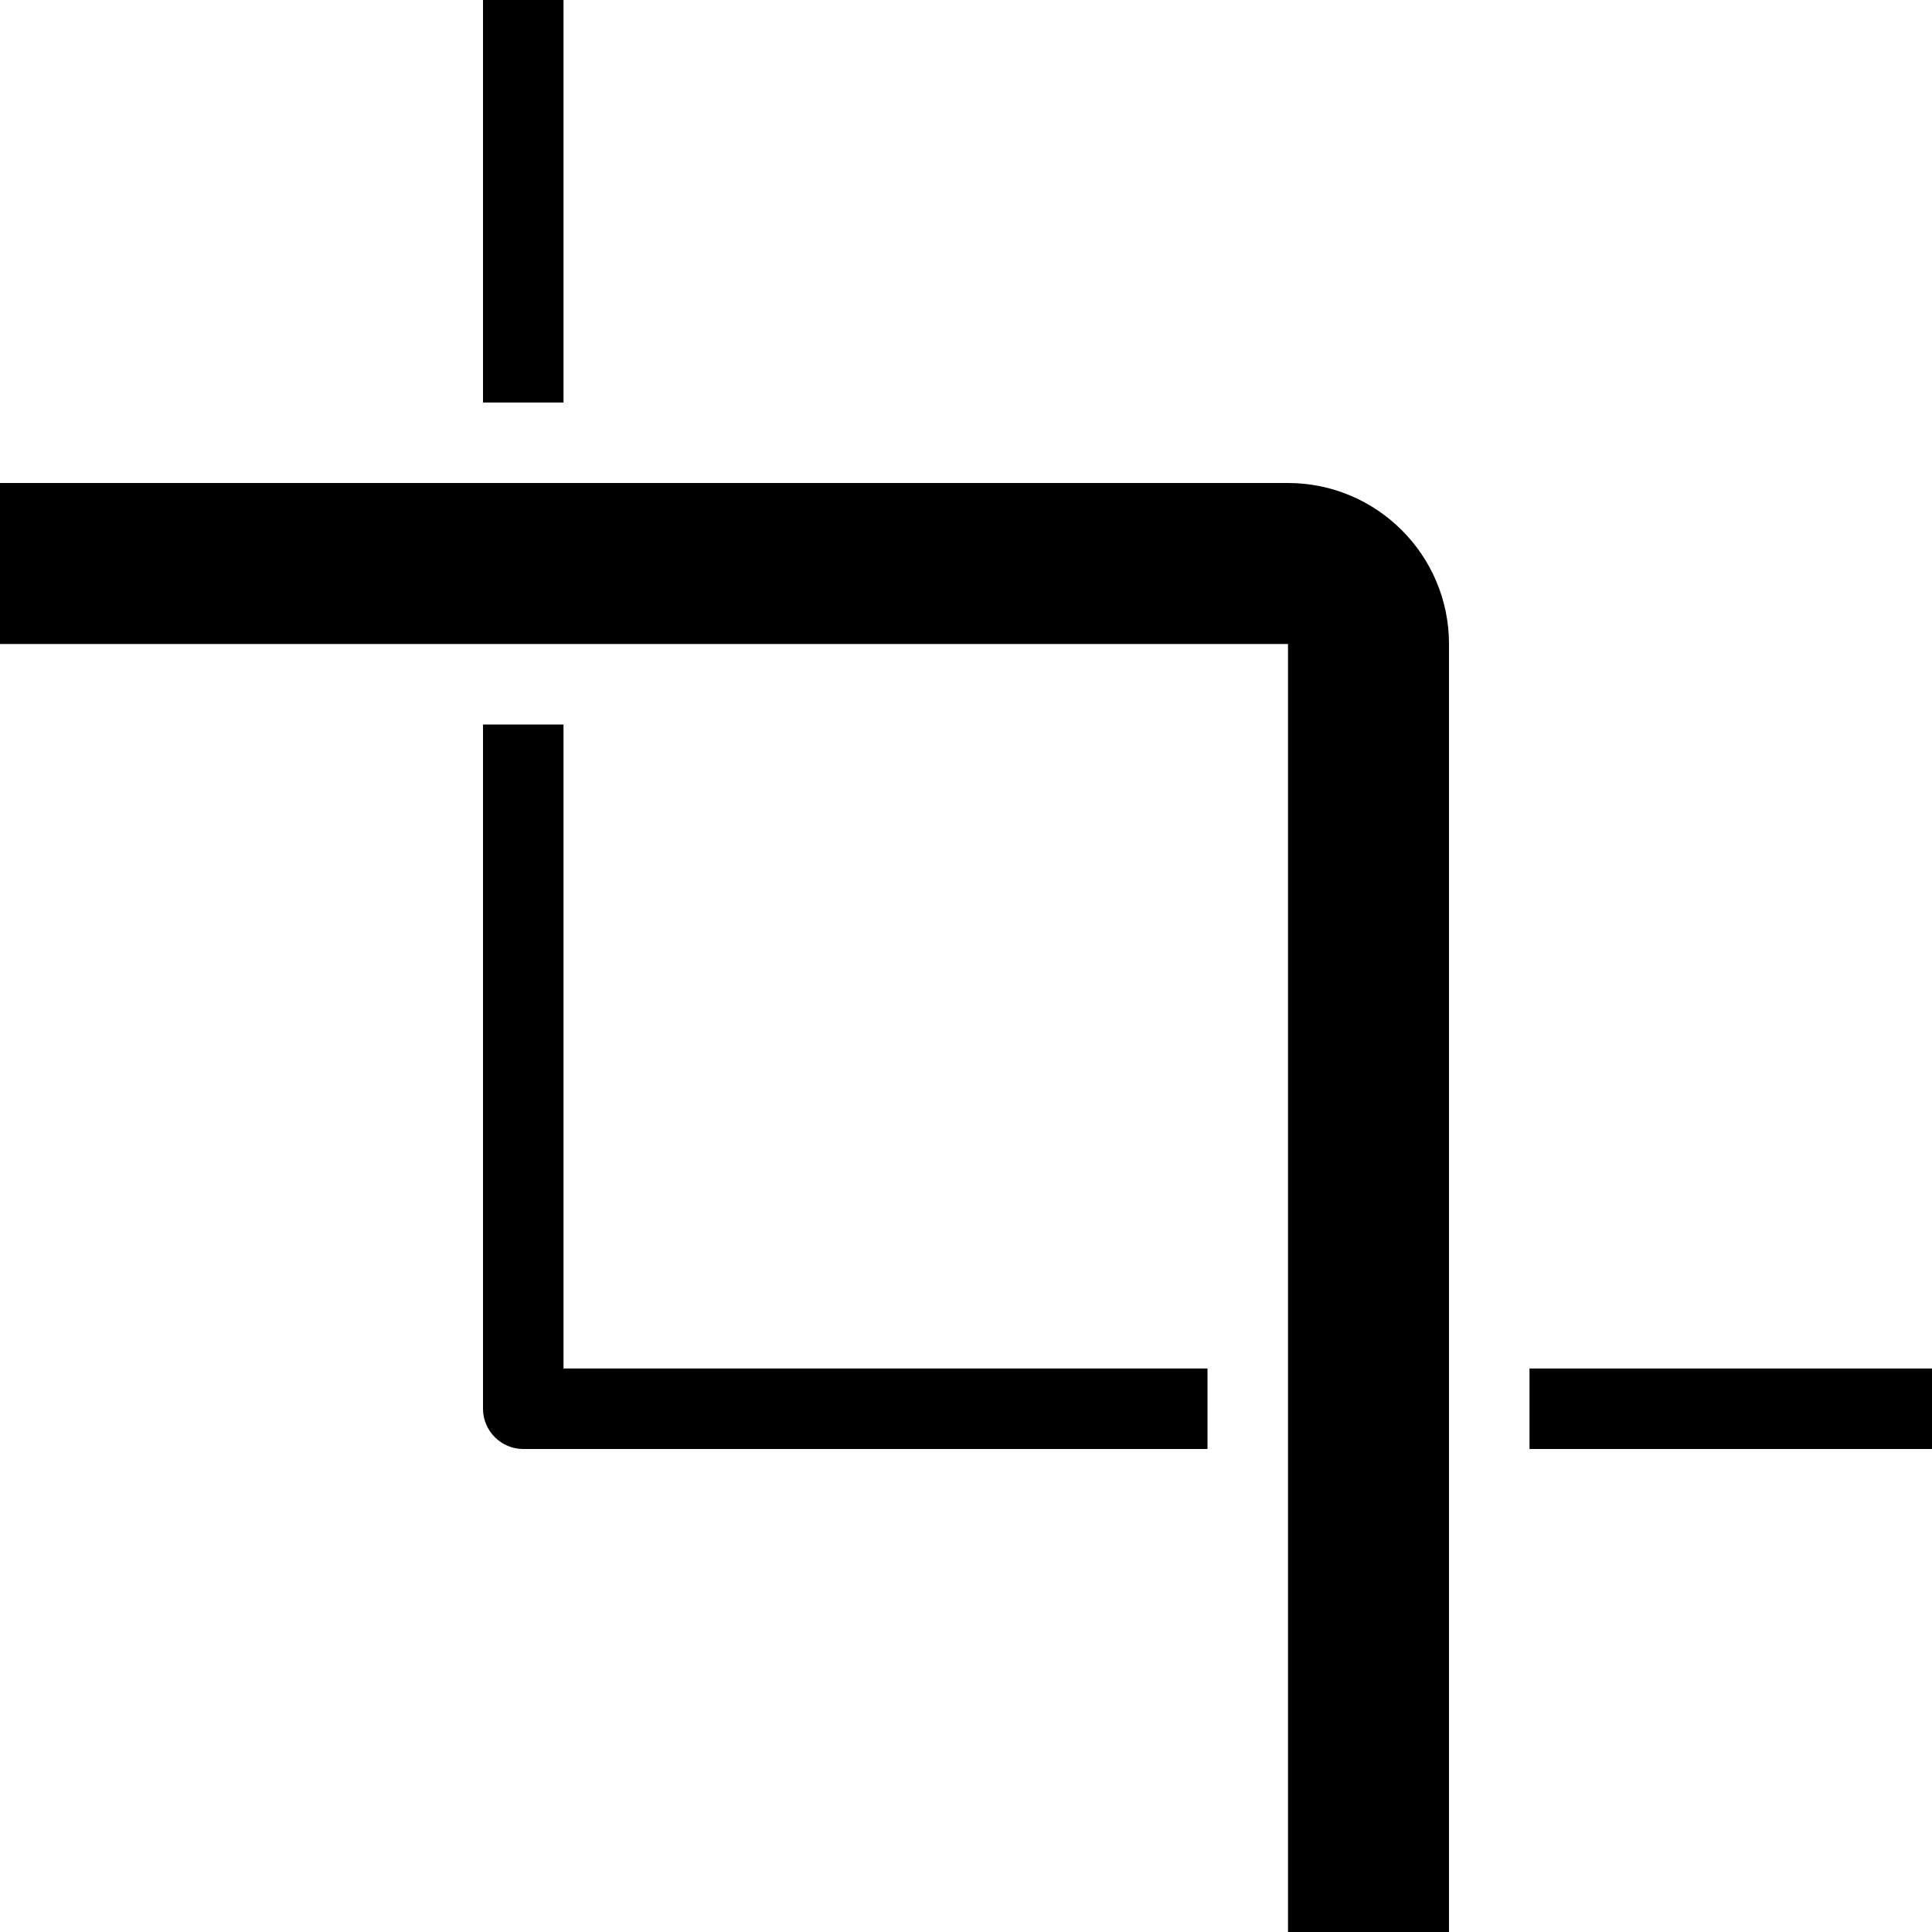 <svg version="1.1" xmlns="http://www.w3.org/2000/svg" width="24" height="24" viewBox="0 0 24 24" id="CropIcon">
  <path d="M16 6h-16v2h16v16h2v-16c0-1.103-0.897-2-2-2z" ></path>
  <path d="M6 0h1v5h-1v-5z" ></path>
  <path d="M7 9h-1v8.5c0 0.275 0.225 0.5 0.5 0.5h8.5v-1h-8v-8z" ></path>
  <path d="M19 17h5v1h-5v-1z" ></path>
</svg>

